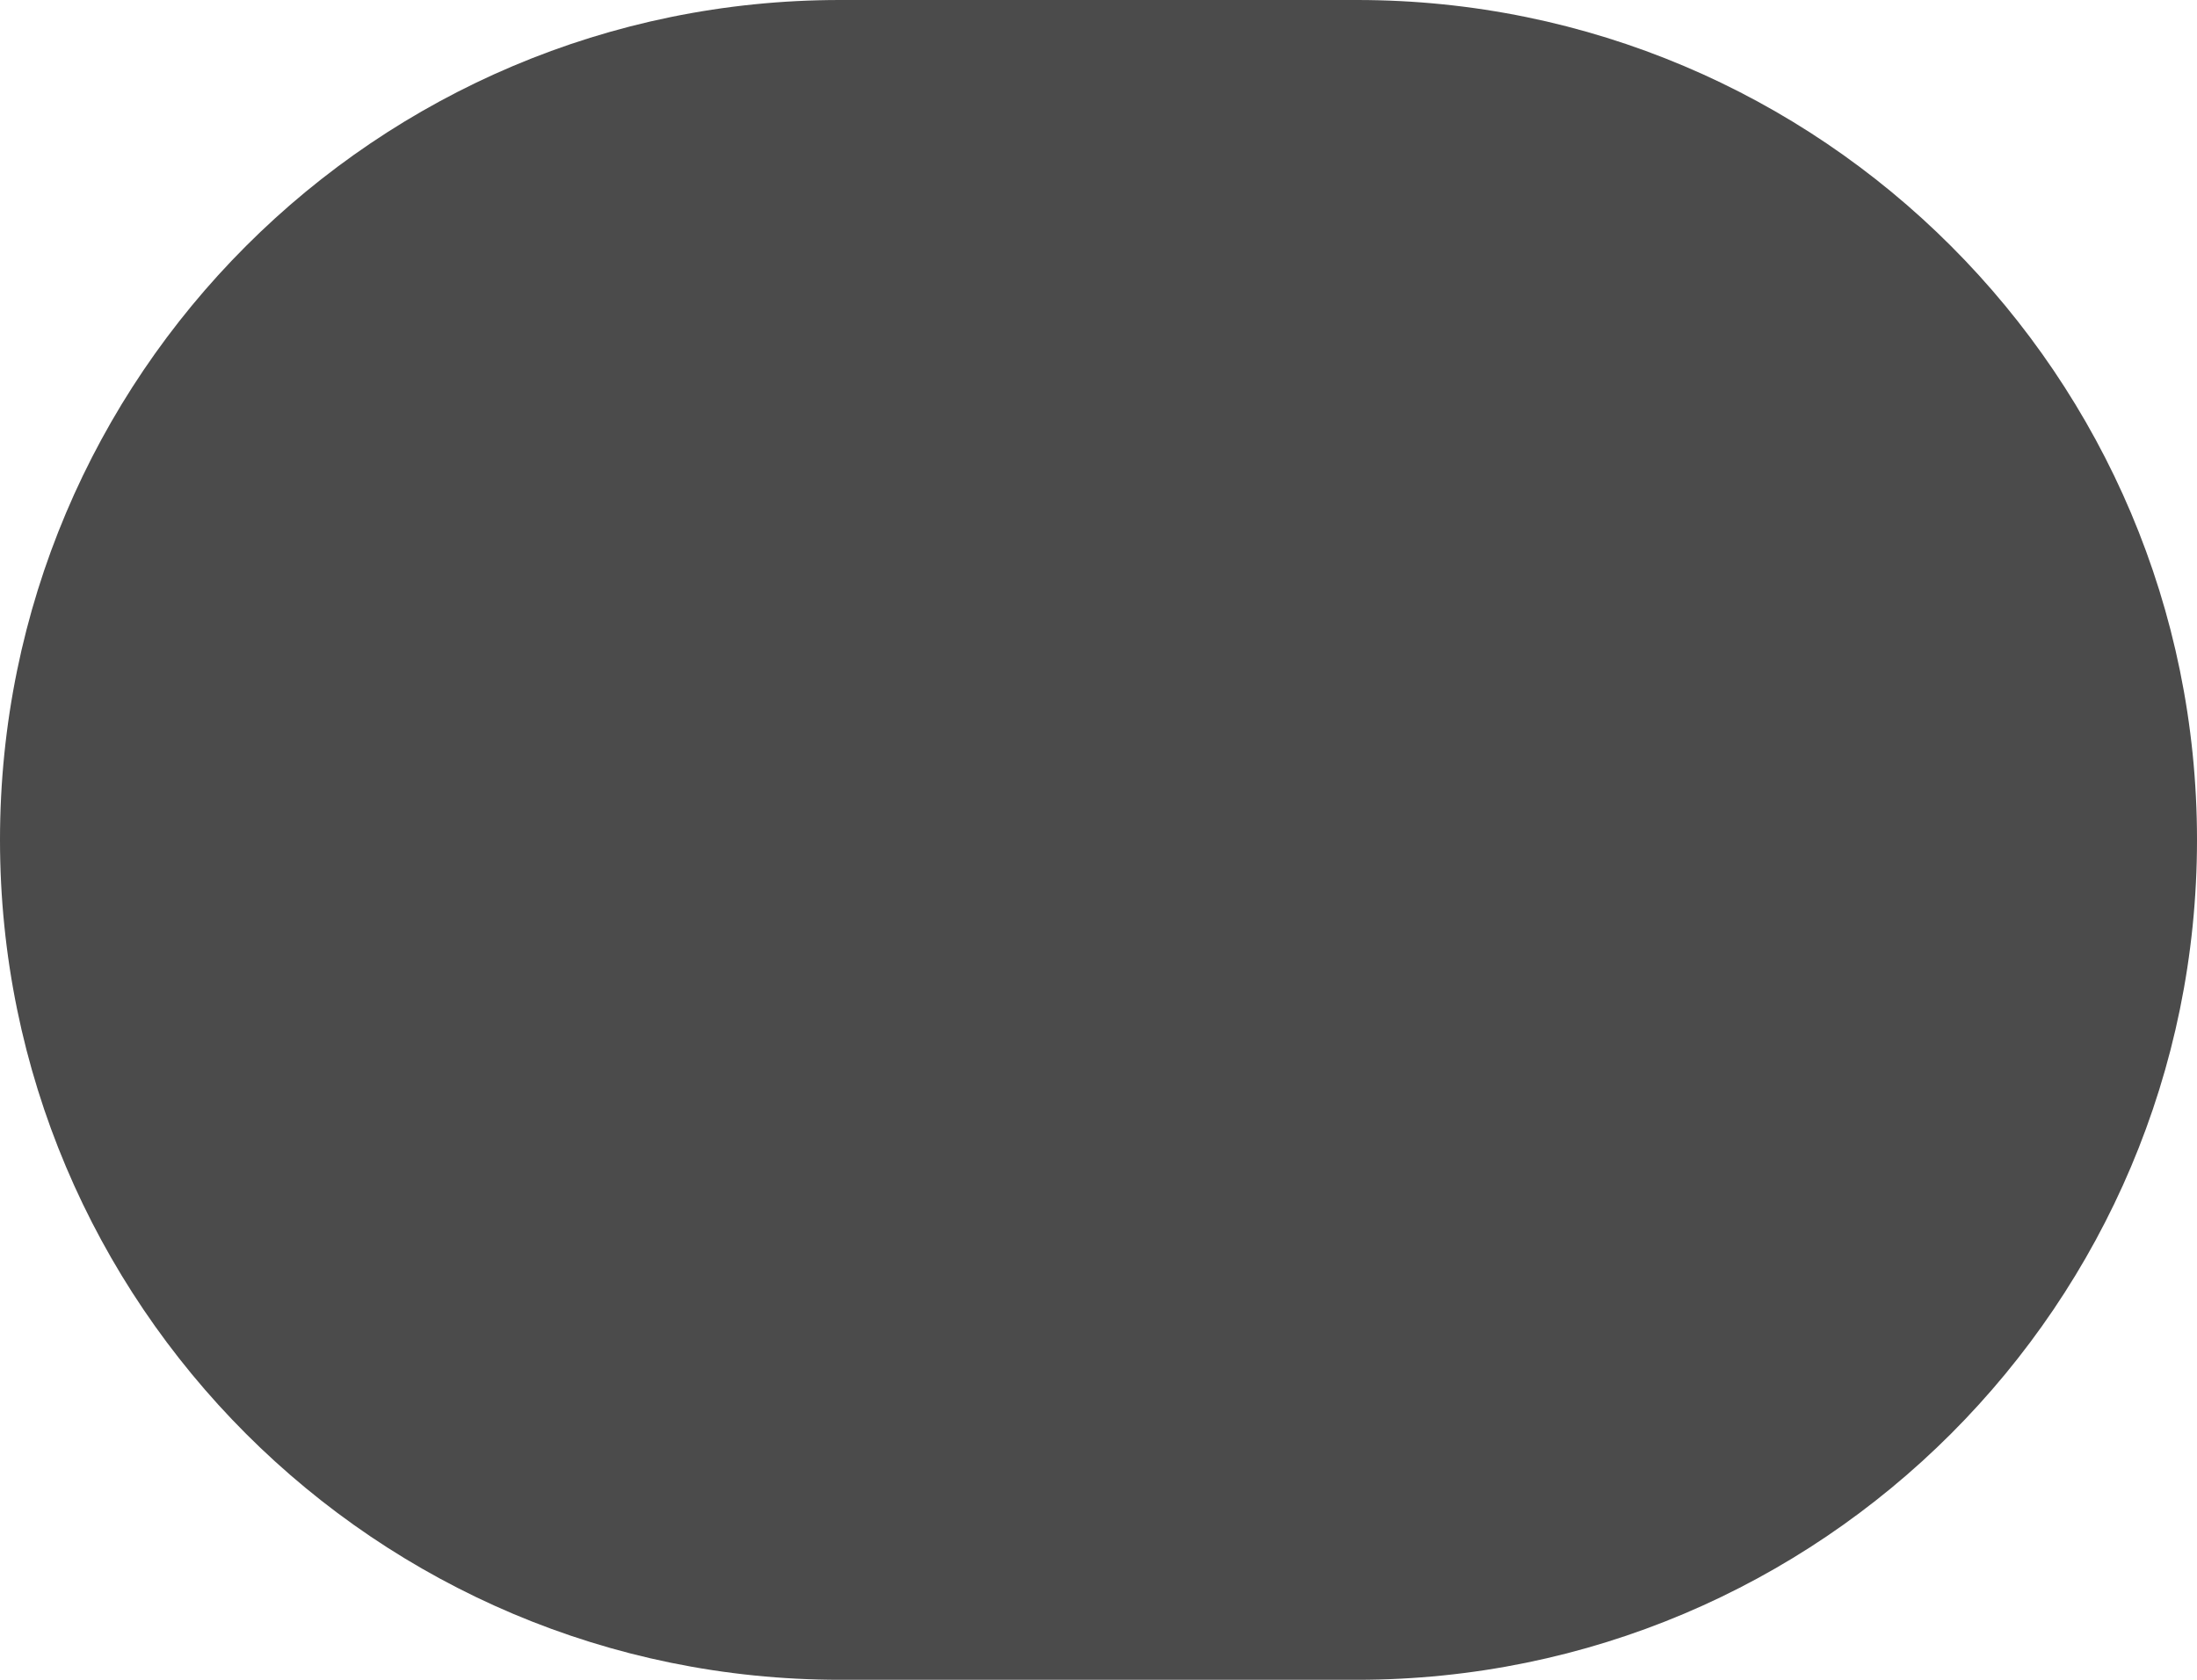 <svg width="34" height="26" viewBox="0 0 34 26" fill="none" xmlns="http://www.w3.org/2000/svg">
<path fill-rule="evenodd" clip-rule="evenodd" d="M0 13C0 5.82 5.82 0 13 0H21C28.18 0 34 5.82 34 13C34 20.18 28.18 26 21 26H13C5.82 26 0 20.18 0 13Z" fill="black" fill-opacity="0.704"/>
</svg>
